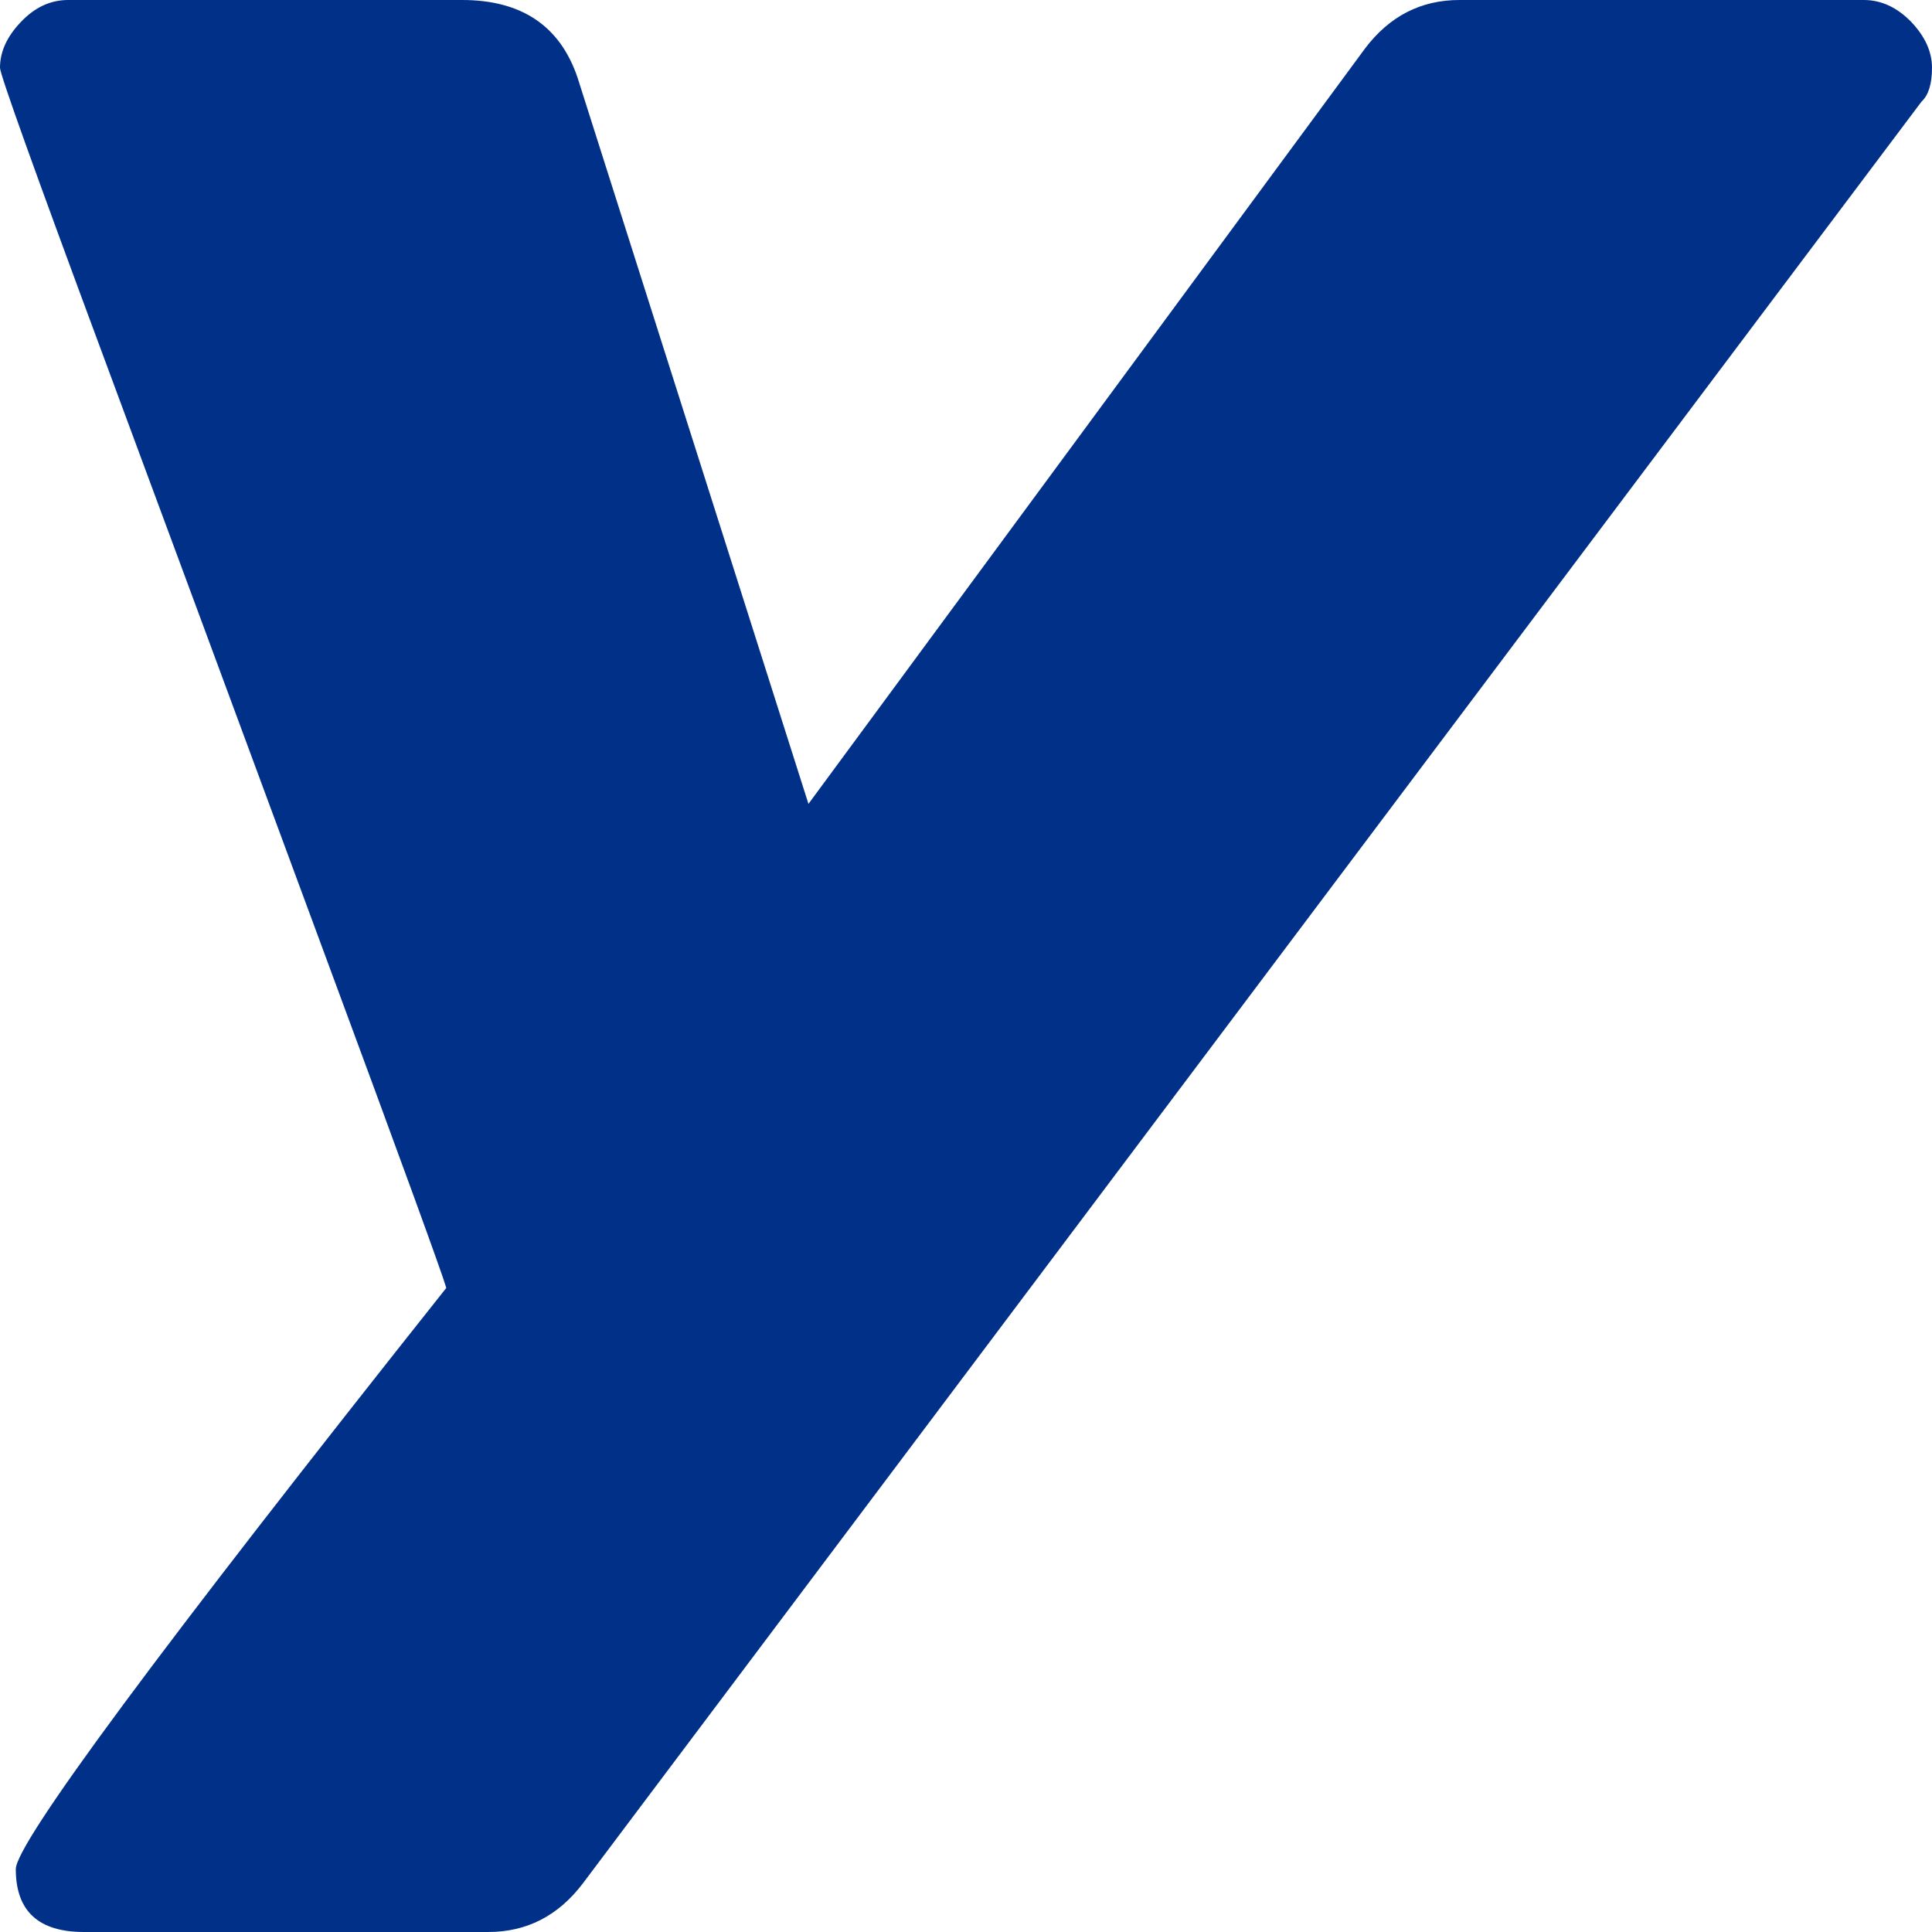 ﻿<?xml version="1.0" encoding="utf-8"?>
<svg version="1.1" xmlns:xlink="http://www.w3.org/1999/xlink" width="11px" height="11px" xmlns="http://www.w3.org/2000/svg">
  <defs>
    <pattern id="BGPattern" patternUnits="userSpaceOnUse" alignment="0 0" imageRepeat="None" />
    <mask fill="white" id="Clip107">
      <path d="M 10.94 0.579  C 10.98 0.542  11 0.478  11 0.386  C 11 0.294  10.96 0.207  10.881 0.124  C 10.801 0.042  10.711 0  10.612 0  C 10.612 0  8.31 0  8.31 0  C 8.09 0  7.911 0.092  7.772 0.276  C 7.772 0.276  4.603 4.577  4.603 4.577  C 4.603 4.577  3.288 0.441  3.288 0.441  C 3.188 0.147  2.969 0  2.631 0  C 2.631 0  0.388 0  0.388 0  C 0.288 0  0.199 0.041  0.12 0.124  C 0.04 0.207  0 0.294  0 0.386  C 0 0.423  0.194 0.965  0.583 2.013  C 0.971 3.06  1.39 4.191  1.838 5.404  C 2.287 6.617  2.521 7.26  2.541 7.333  C 0.906 9.392  0.09 10.495  0.09 10.642  C 0.09 10.881  0.219 11  0.478 11  C 0.478 11  2.78 11  2.78 11  C 2.999 11  3.178 10.908  3.318 10.724  C 3.318 10.724  10.94 0.579  10.94 0.579  Z " fill-rule="evenodd" />
    </mask>
  </defs>
  <g transform="matrix(1 0 0 1 -1096 -3904 )">
    <path d="M 10.94 0.579  C 10.98 0.542  11 0.478  11 0.386  C 11 0.294  10.96 0.207  10.881 0.124  C 10.801 0.042  10.711 0  10.612 0  C 10.612 0  8.31 0  8.31 0  C 8.09 0  7.911 0.092  7.772 0.276  C 7.772 0.276  4.603 4.577  4.603 4.577  C 4.603 4.577  3.288 0.441  3.288 0.441  C 3.188 0.147  2.969 0  2.631 0  C 2.631 0  0.388 0  0.388 0  C 0.288 0  0.199 0.041  0.12 0.124  C 0.04 0.207  0 0.294  0 0.386  C 0 0.423  0.194 0.965  0.583 2.013  C 0.971 3.06  1.39 4.191  1.838 5.404  C 2.287 6.617  2.521 7.26  2.541 7.333  C 0.906 9.392  0.09 10.495  0.09 10.642  C 0.09 10.881  0.219 11  0.478 11  C 0.478 11  2.78 11  2.78 11  C 2.999 11  3.178 10.908  3.318 10.724  C 3.318 10.724  10.94 0.579  10.94 0.579  Z " fill-rule="nonzero" fill="rgba(0, 48, 135, 1)" stroke="none" transform="matrix(1 0 0 1 1096 3904 )" class="fill" />
    <path d="M 10.94 0.579  C 10.98 0.542  11 0.478  11 0.386  C 11 0.294  10.96 0.207  10.881 0.124  C 10.801 0.042  10.711 0  10.612 0  C 10.612 0  8.31 0  8.31 0  C 8.09 0  7.911 0.092  7.772 0.276  C 7.772 0.276  4.603 4.577  4.603 4.577  C 4.603 4.577  3.288 0.441  3.288 0.441  C 3.188 0.147  2.969 0  2.631 0  C 2.631 0  0.388 0  0.388 0  C 0.288 0  0.199 0.041  0.12 0.124  C 0.04 0.207  0 0.294  0 0.386  C 0 0.423  0.194 0.965  0.583 2.013  C 0.971 3.06  1.39 4.191  1.838 5.404  C 2.287 6.617  2.521 7.26  2.541 7.333  C 0.906 9.392  0.09 10.495  0.09 10.642  C 0.09 10.881  0.219 11  0.478 11  C 0.478 11  2.78 11  2.78 11  C 2.999 11  3.178 10.908  3.318 10.724  C 3.318 10.724  10.94 0.579  10.94 0.579  Z " stroke-width="0" stroke-dasharray="0" stroke="rgba(121, 121, 121, 1)" fill="none" transform="matrix(1 0 0 1 1096 3904 )" class="stroke" mask="url(#Clip107)" />
  </g>
</svg>